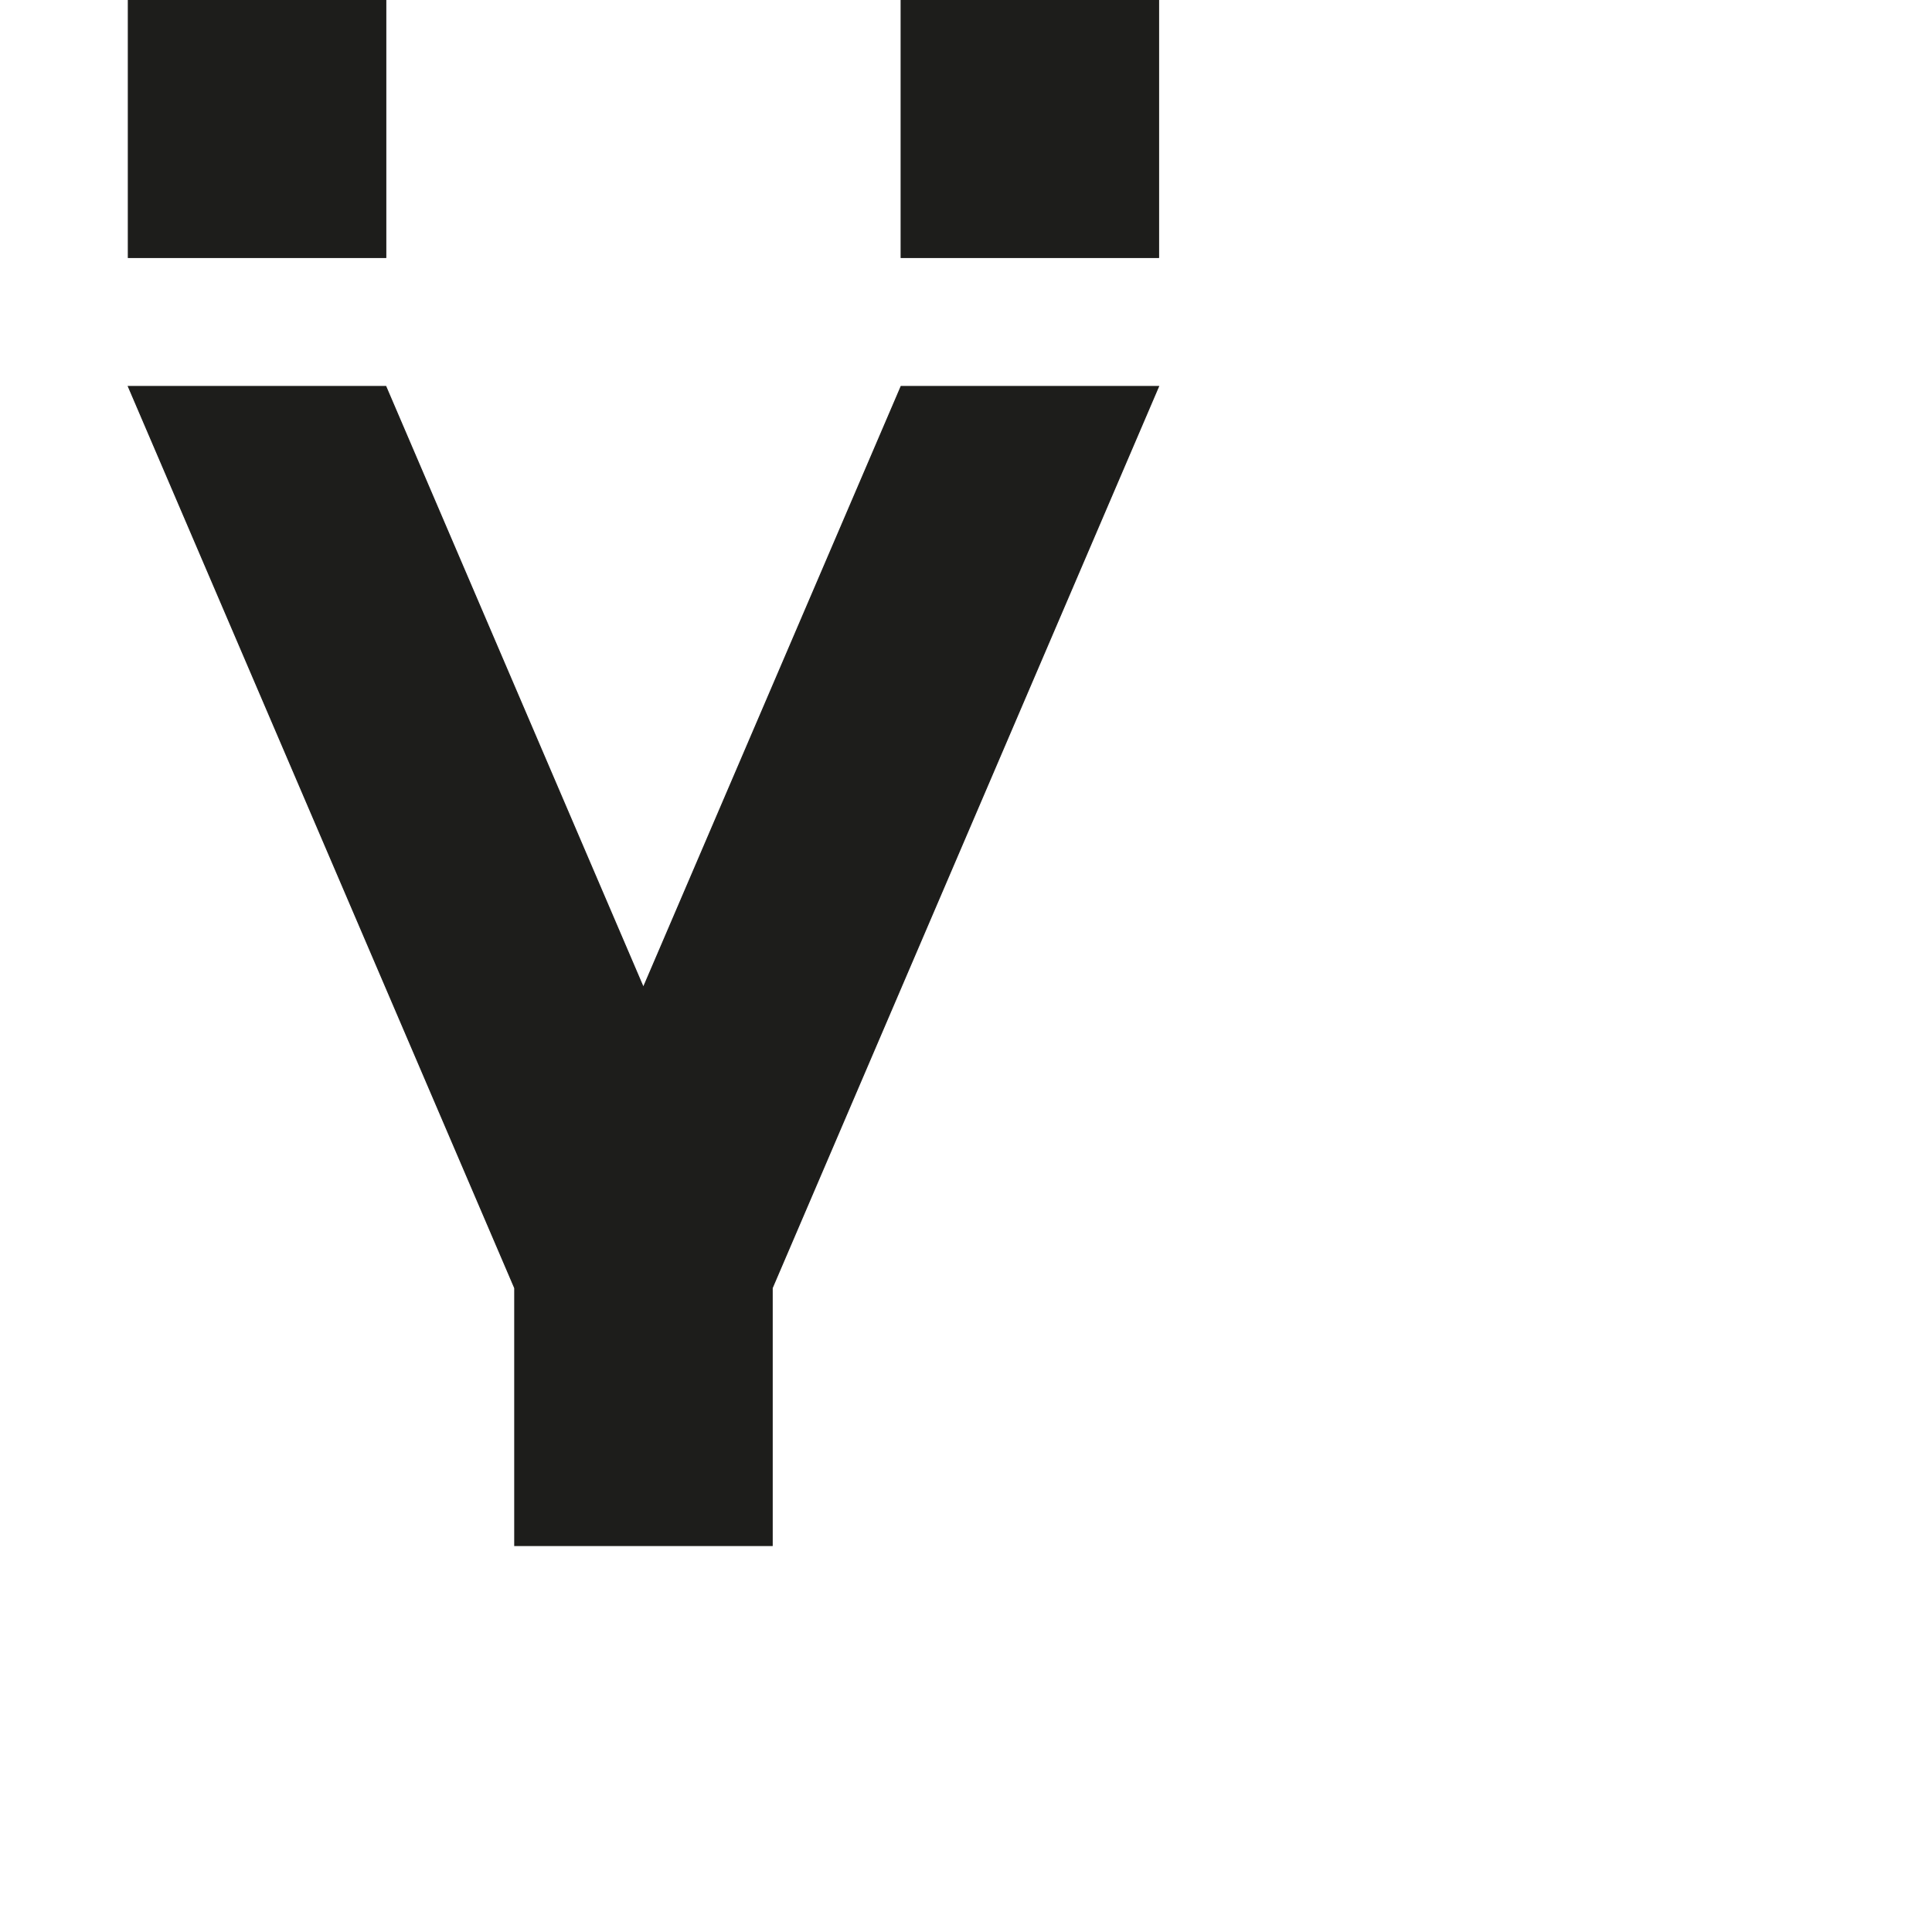 <?xml version="1.0" encoding="utf-8"?>
<!-- Generator: Adobe Illustrator 19.2.1, SVG Export Plug-In . SVG Version: 6.00 Build 0)  -->
<svg version="1.1" id="Calque_1" xmlns="http://www.w3.org/2000/svg" xmlns:xlink="http://www.w3.org/1999/xlink" x="0px" y="0px"
	 viewBox="0 0 1000 1000" style="enable-background:new 0 0 1000 1000;" xml:space="preserve">
<style type="text/css">
	.st0{fill:#1D1D1B;stroke:#1D1D1B;stroke-width:0.5;stroke-miterlimit:10;}
</style>
<g>
	<rect x="66.4" class="st0" width="133.3" height="133.3"/>
	<rect x="466.4" class="st0" width="133.3" height="133.3"/>
	<polygon class="st0" points="466.4,200 333,511.1 199.7,200 66.4,200 266.4,666.7 266.4,800 399.7,800 399.7,666.7 599.7,200 	"/>
</g>
</svg>
